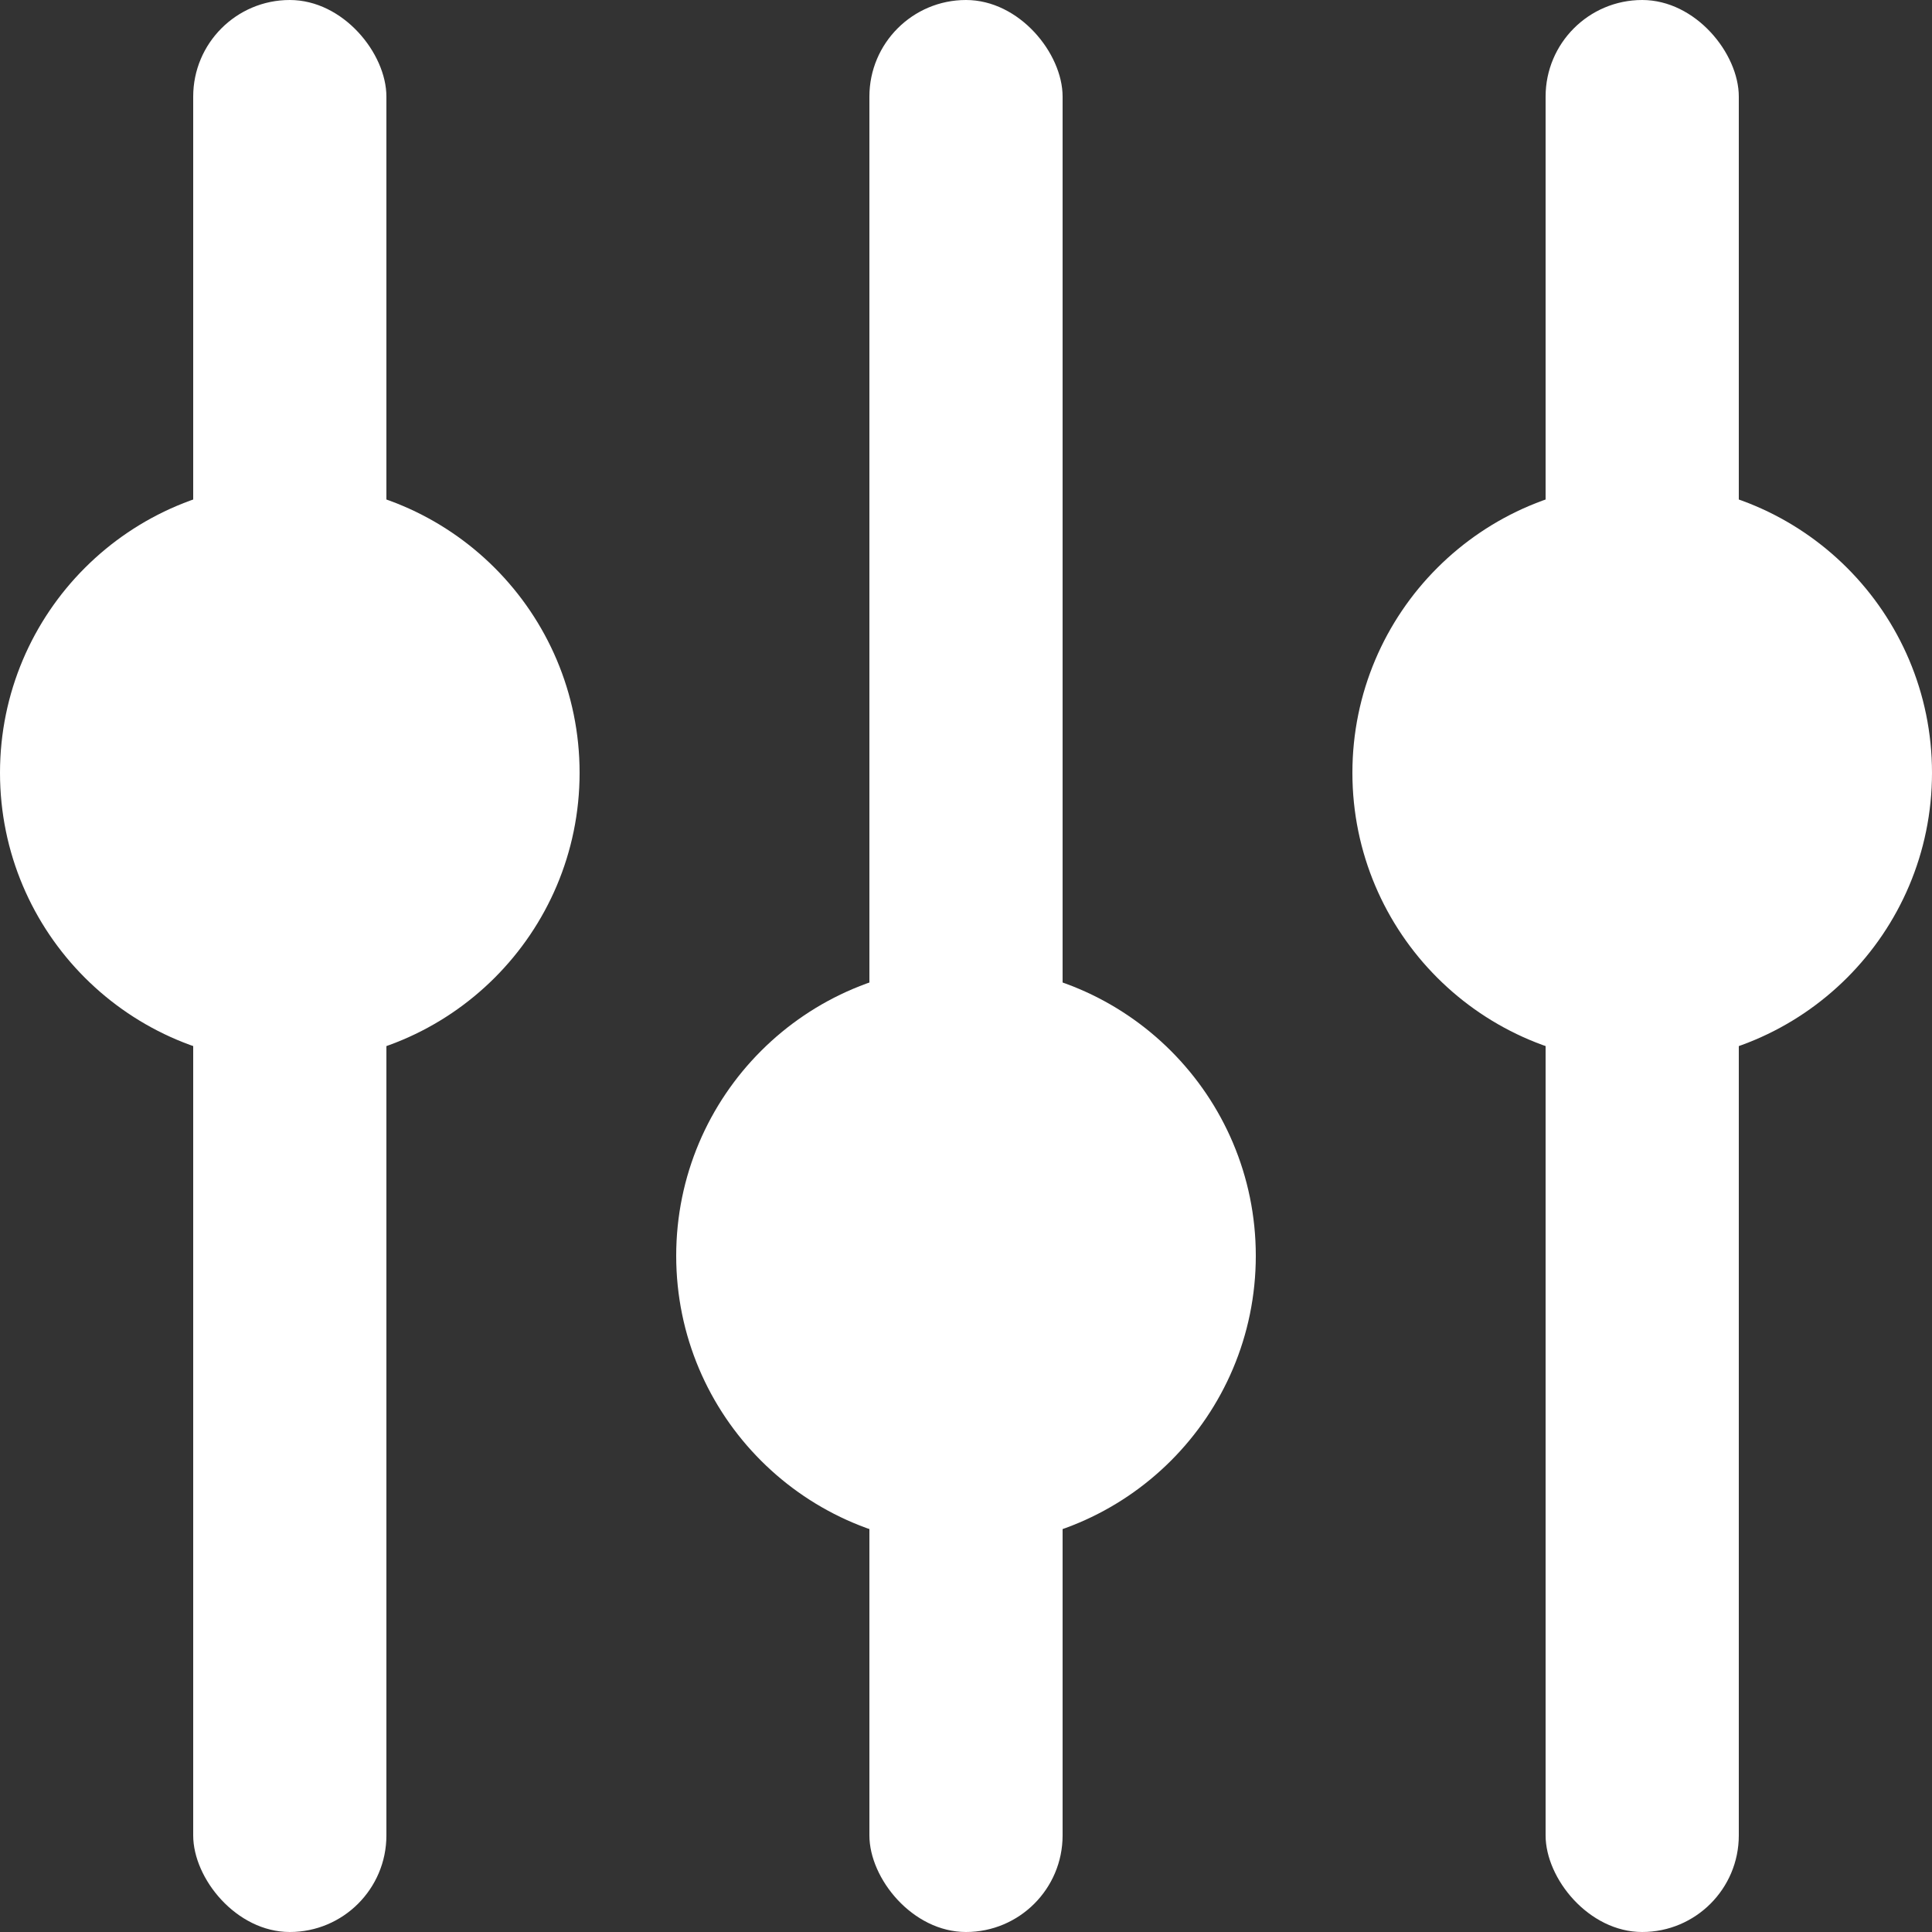 <svg width="20" height="20" viewBox="0 0 20 20" fill="none" xmlns="http://www.w3.org/2000/svg">
<rect x="0" y="0" width="20" height="20" fill="#333333" stroke="none"/>
<rect x="2" width="2" height="20" rx="1" fill="white"/>
<rect x="9" width="2" height="20" rx="1" fill="white"/>
<rect x="16" width="2" height="20" rx="1" fill="white"/>
<circle cx="3" cy="8" r="2.5" fill="white" stroke="white"/>
<circle cx="10" cy="13" r="2.5" fill="white" stroke="white"/>
<circle cx="17" cy="8" r="2.5" fill="white" stroke="white"/>
</svg>
